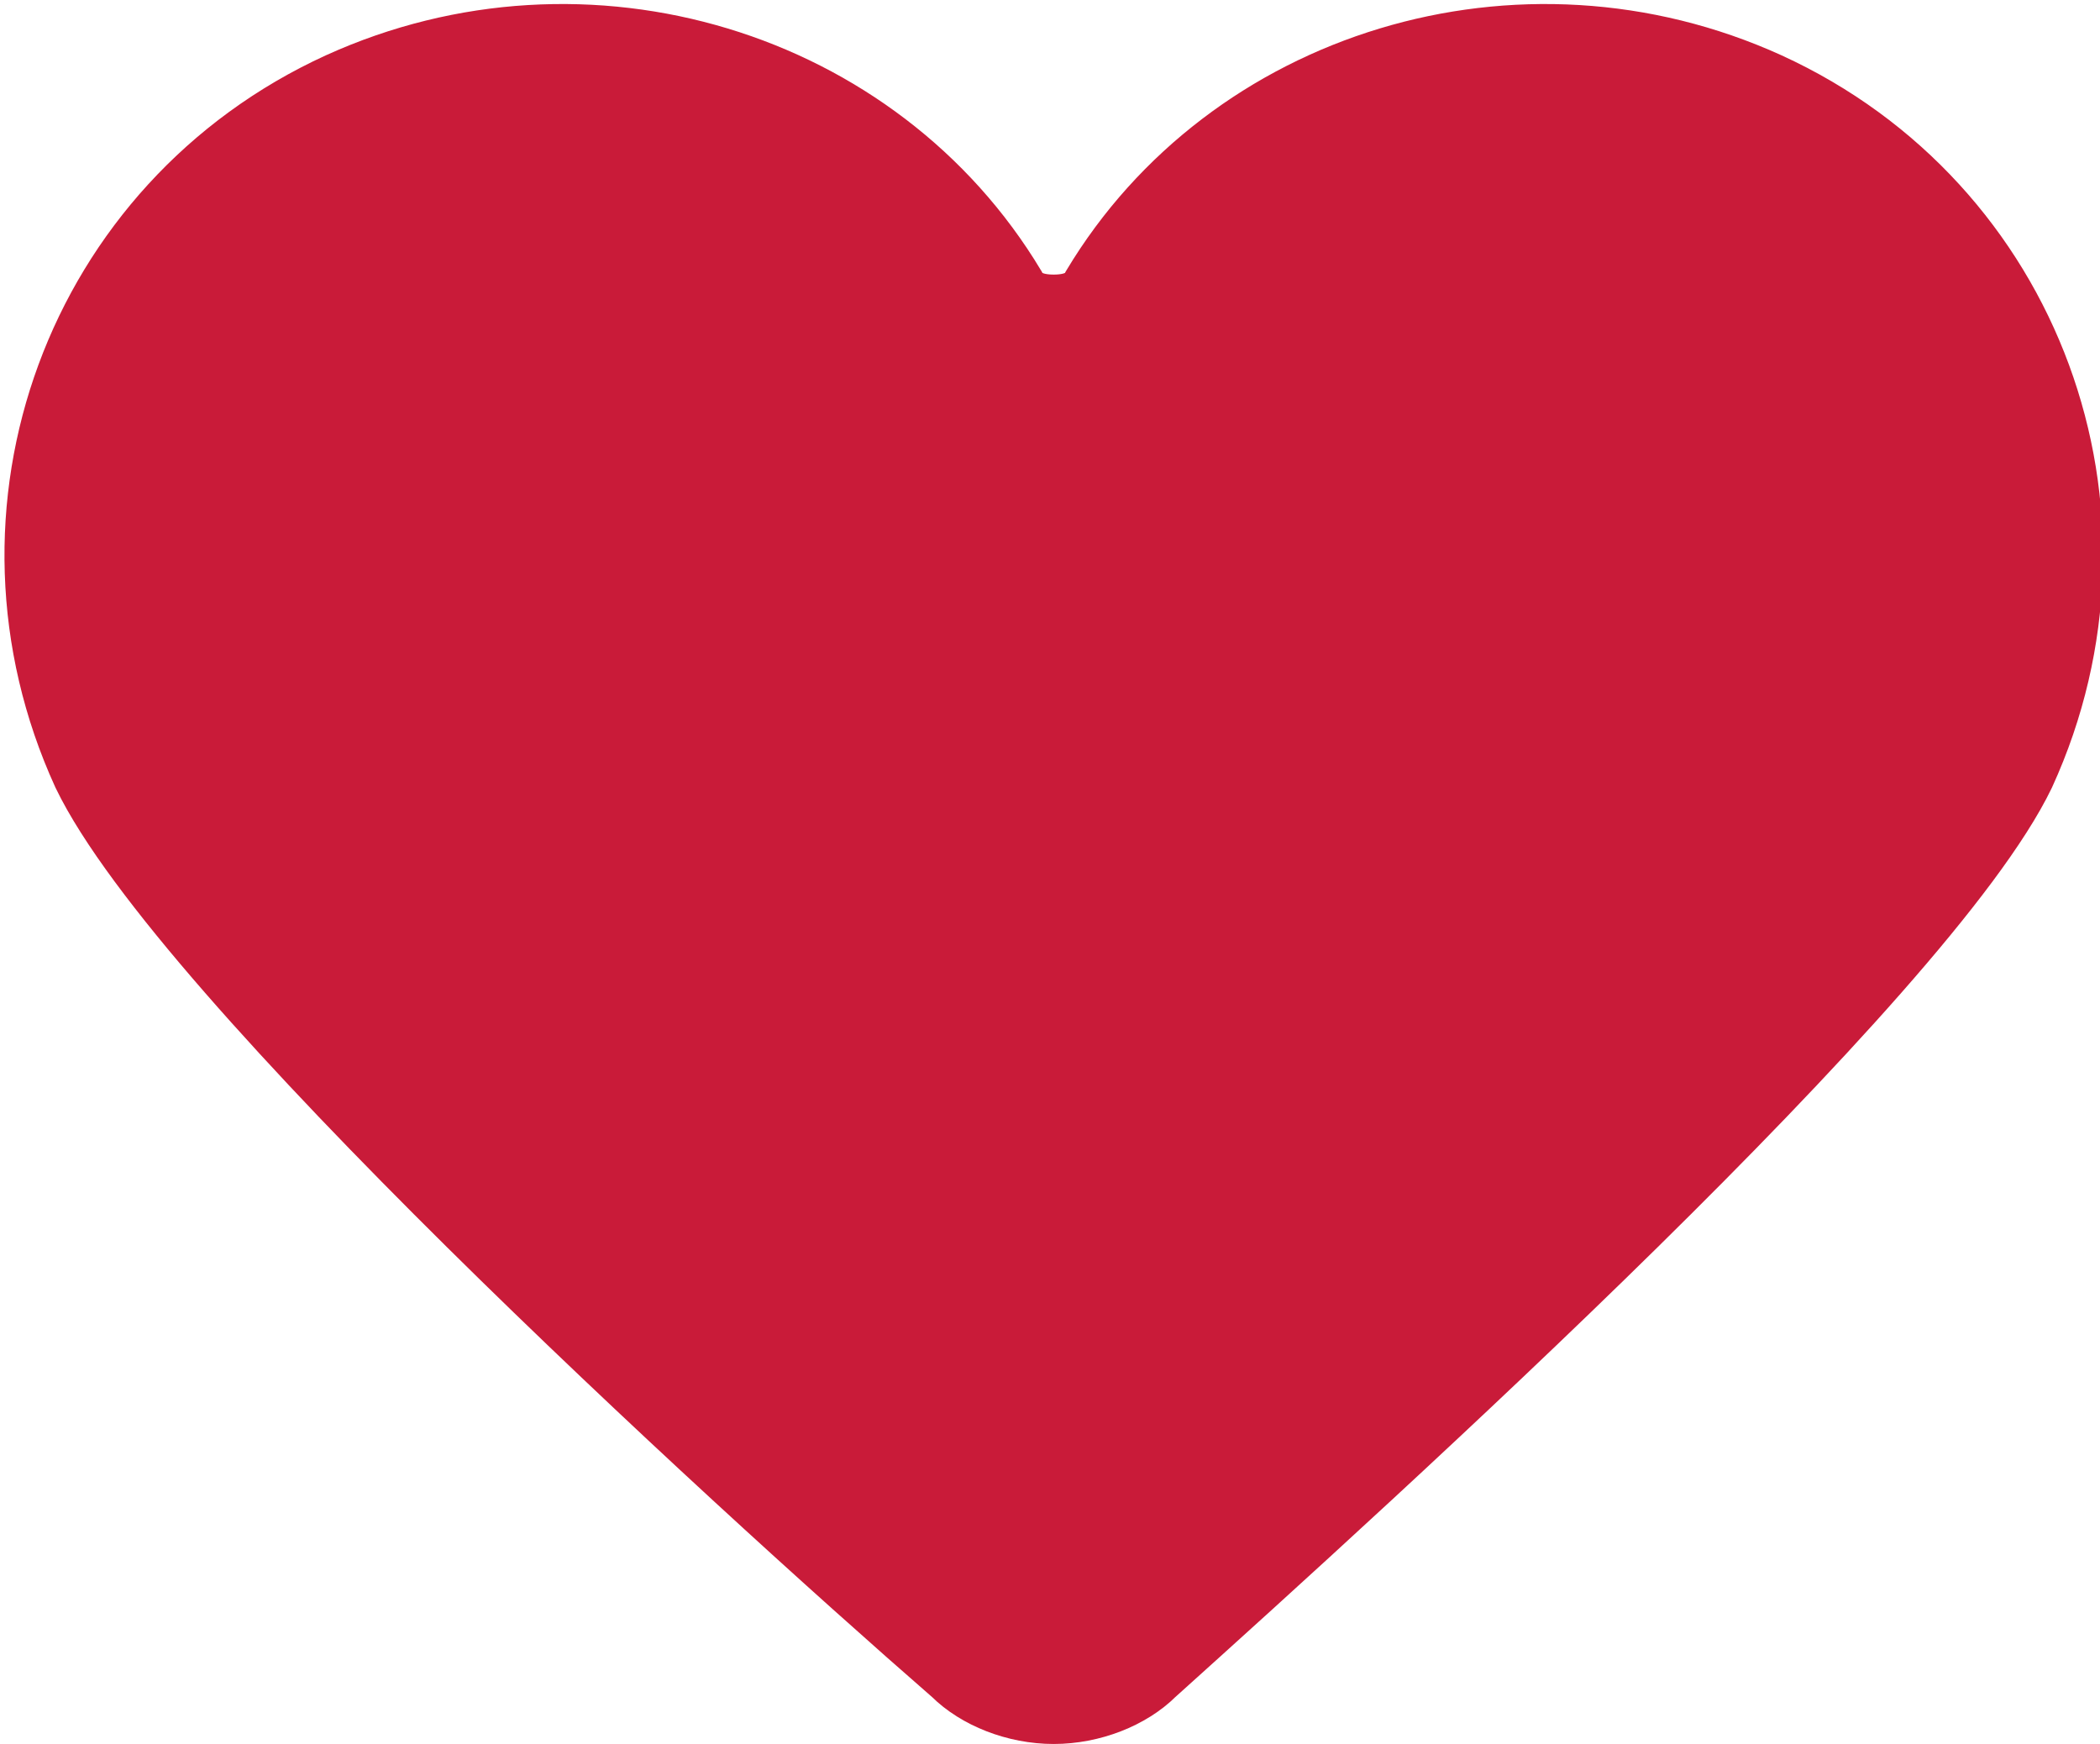 <?xml version="1.0" encoding="utf-8"?>
<!-- Generator: Adobe Illustrator 22.0.1, SVG Export Plug-In . SVG Version: 6.00 Build 0)  -->
<!DOCTYPE svg PUBLIC "-//W3C//DTD SVG 1.1//EN" "http://www.w3.org/Graphics/SVG/1.1/DTD/svg11.dtd">
<svg version="1.1" id="Capa_1" xmlns:x="http://ns.adobe.com/Extensibility/1.0/" xmlns:i="http://ns.adobe.com/AdobeIllustrator/10.0/" xmlns:graph="http://ns.adobe.com/Graphs/1.0/"
	 xmlns="http://www.w3.org/2000/svg" xmlns:xlink="http://www.w3.org/1999/xlink" x="0px" y="0px" viewBox="0 0 28.3 23.5"
	 style="enable-background:new 0 0 28.3 23.5;" xml:space="preserve">
<style type="text/css">
	.st0{fill:#C91B39;stroke:#C91B39;}
</style>
<g id="Page-1">
	<g id="REDISEÑO" transform="translate(-1395, -1016)">
		<path id="Favorite-2-Copy" class="st0" d="M1418.8,1017.2c-3.3-1.5-7.2-0.3-9,2.7l0,0l0,0l0,0c-0.1,0.2-0.3,0.3-0.6,0.3
			c-0.3,0-0.5-0.1-0.6-0.3l0,0l0,0l0,0c-1.8-3-5.7-4.2-9-2.7c-3.5,1.6-5,5.7-3.4,9.2c1.3,2.7,8.6,9.4,11.7,12.1l0,0
			c0.3,0.3,0.8,0.5,1.3,0.5s1-0.2,1.3-0.5l0,0c3-2.7,10.4-9.4,11.7-12.1C1423.8,1022.9,1422.3,1018.8,1418.8,1017.2L1418.8,1017.2z"
			/>
	</g>
</g>
</svg>
